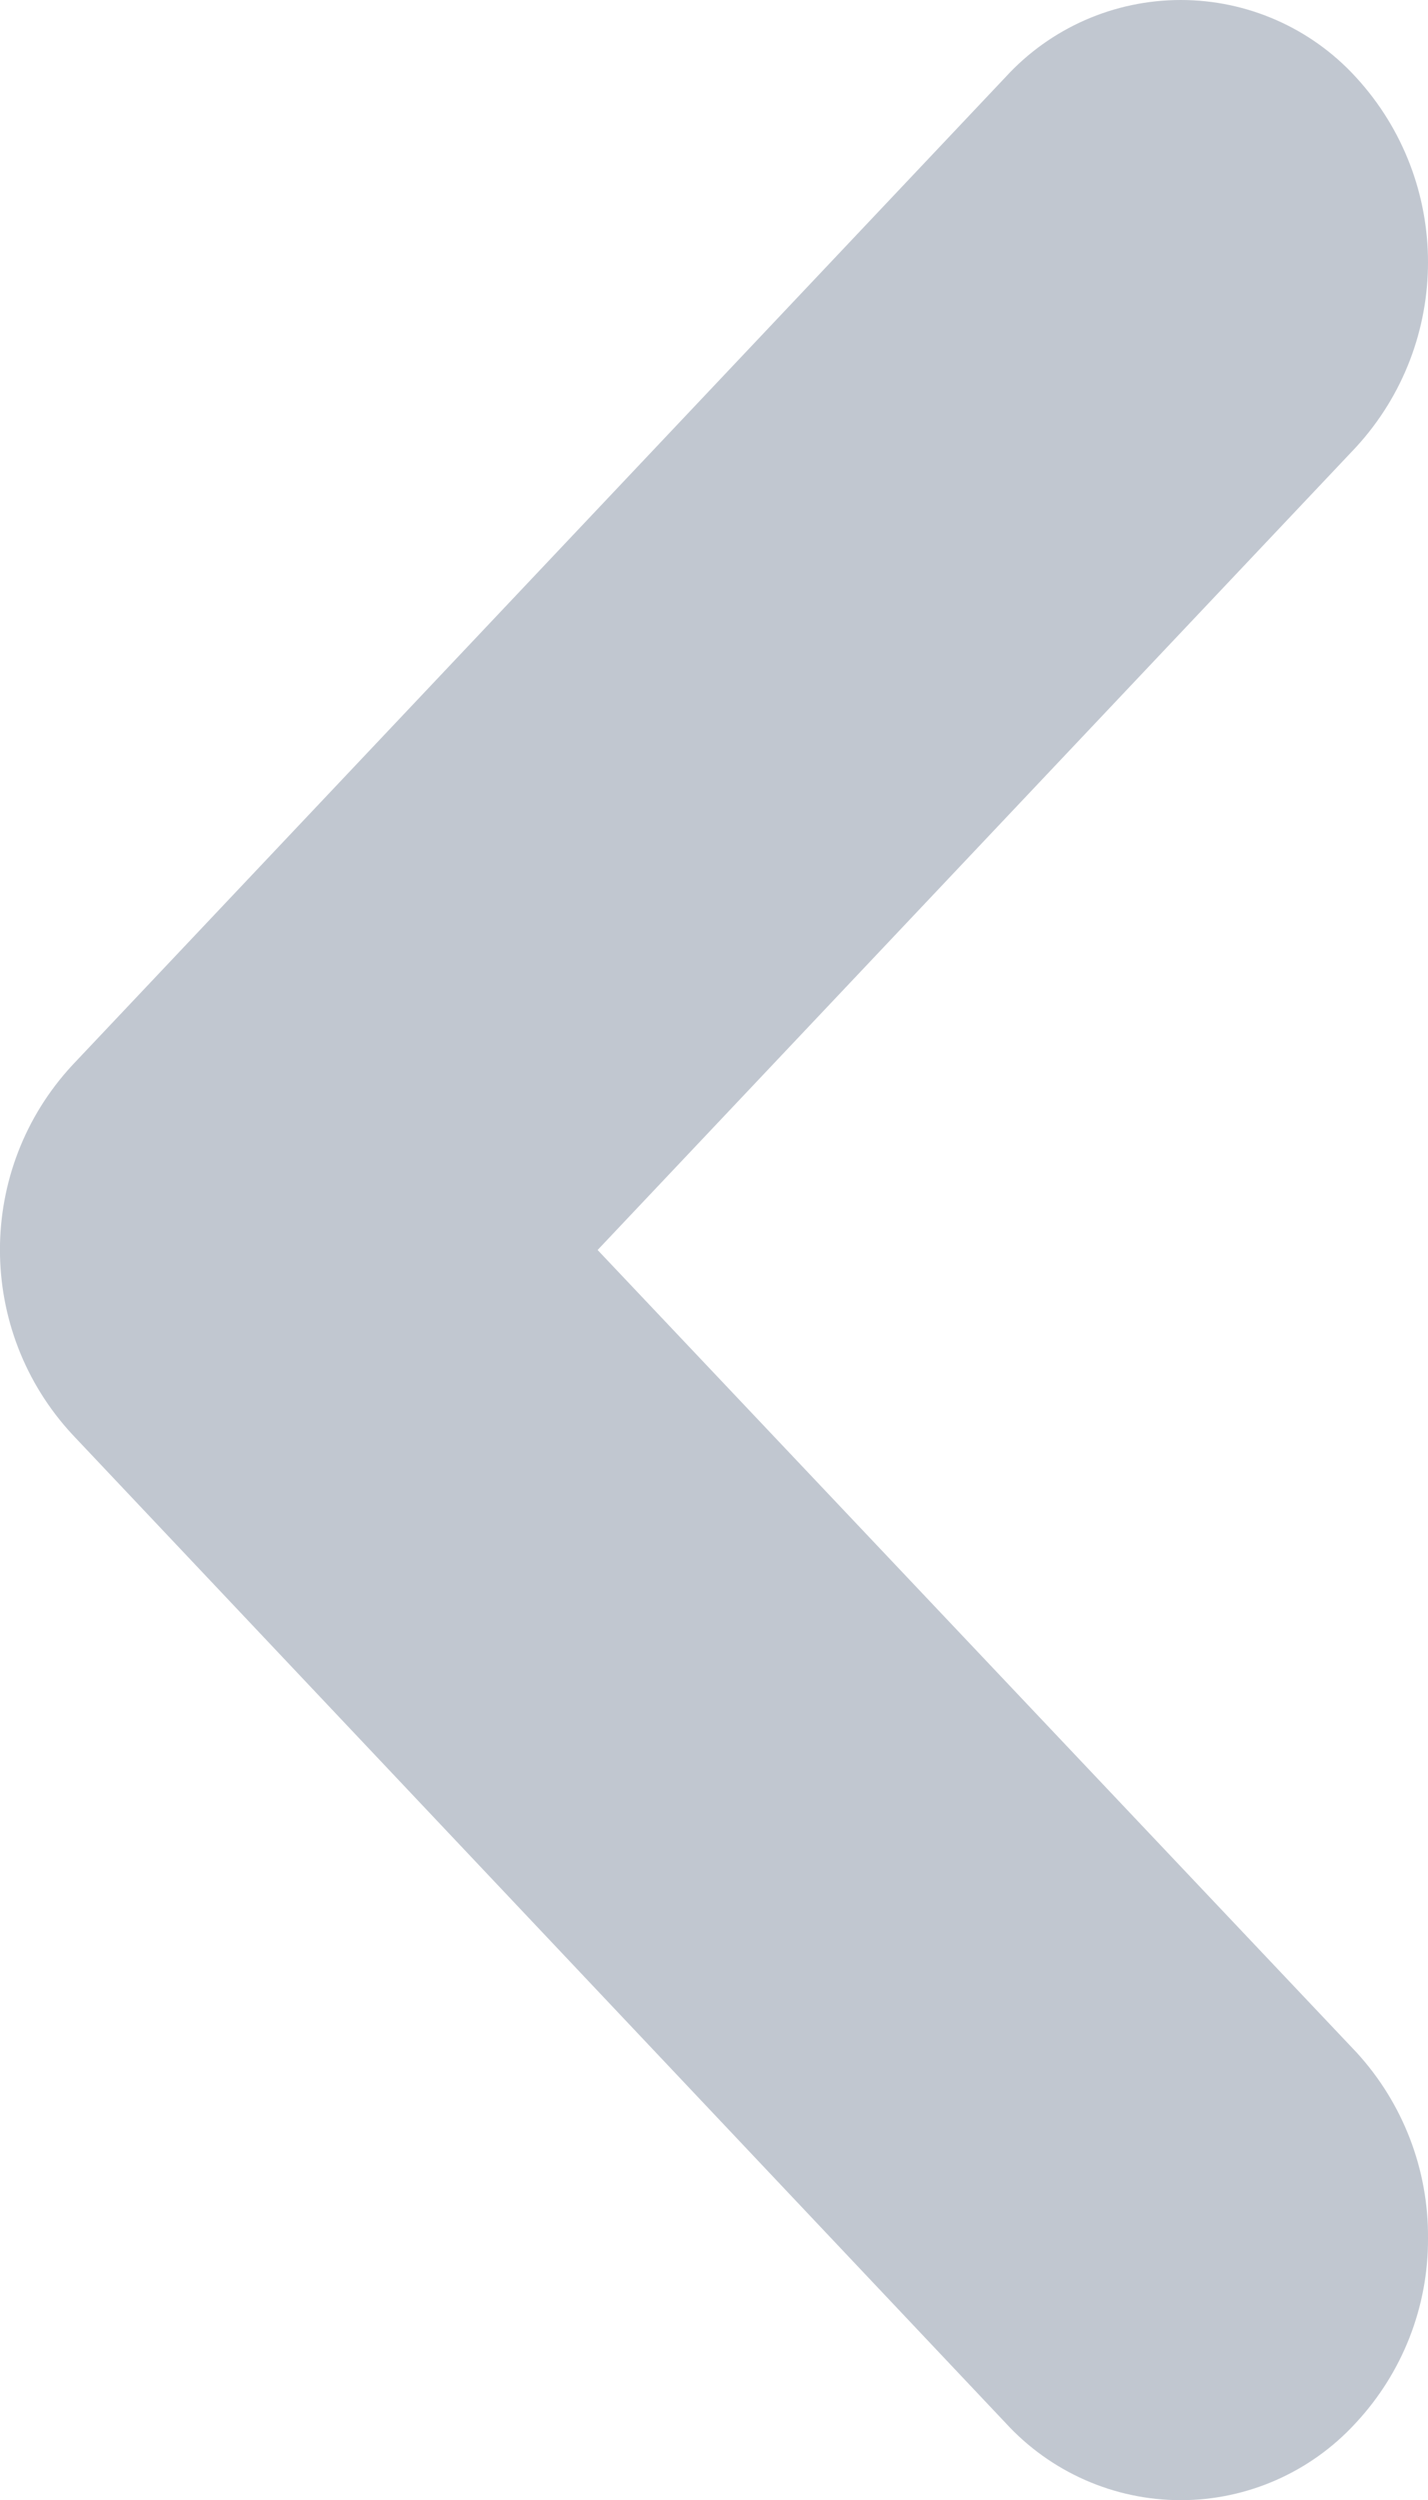 <svg width="8" height="14" viewBox="0 0 8 14" fill="none" xmlns="http://www.w3.org/2000/svg">
<path fill-rule="evenodd" clip-rule="evenodd" d="M8 12.534C8.003 12.149 7.86 11.778 7.6 11.494L3.348 7L7.595 2.506C8.135 1.92 8.135 1.017 7.595 0.431C7.343 0.156 6.987 -0 6.615 -0C6.242 -0 5.886 0.156 5.634 0.431L0.407 5.963C-0.136 6.547 -0.136 7.451 0.407 8.035L5.634 13.569C5.886 13.844 6.242 14.001 6.615 14.001C6.987 14.001 7.343 13.844 7.595 13.569C7.857 13.288 8.002 12.918 8 12.534Z" fill="#C1C7D0"/>
</svg>
